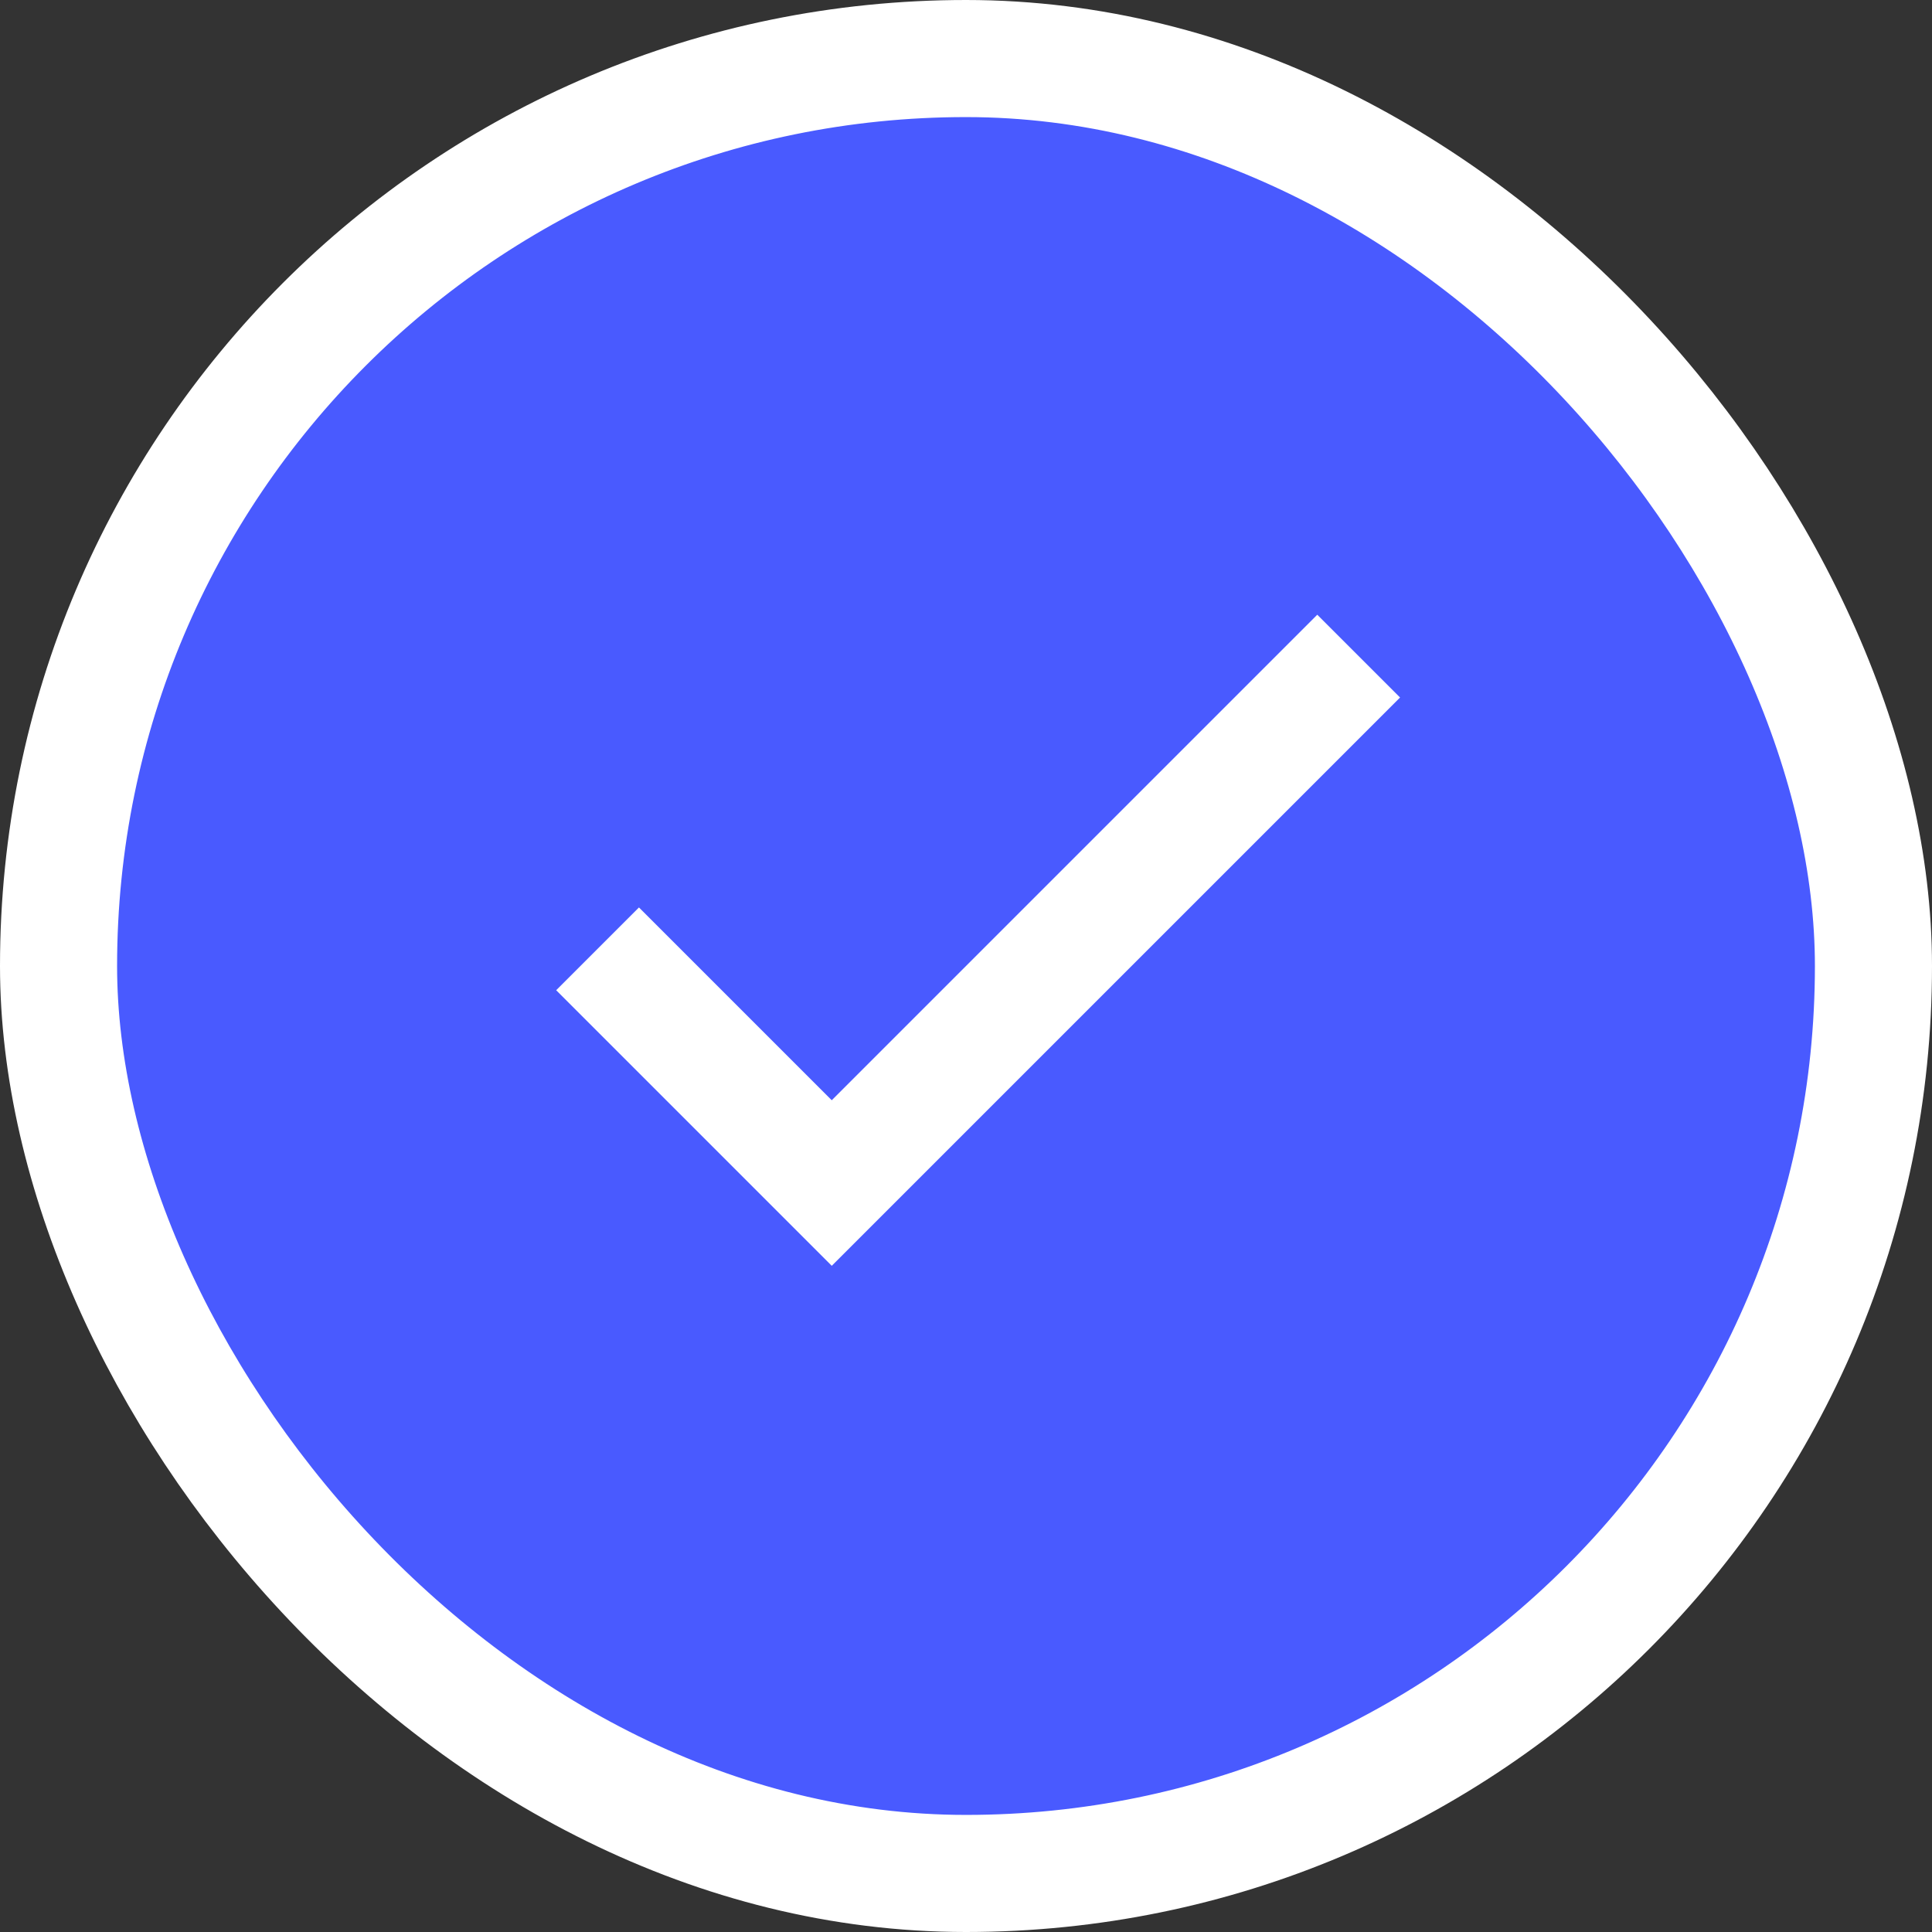 <svg width="33" height="33" viewBox="0 0 33 33" fill="none" xmlns="http://www.w3.org/2000/svg">
<rect x="0" y="0" width="33" height="33" fill="#333333" stroke="none"/>
<rect x="1" y="1" width="31" height="31" rx="15.5" fill="#495AFF"/>
<rect x="1" y="1" width="31" height="31" rx="15.5" stroke="white" stroke-width="2"/>
<path d="M14.207 18.793L10.914 15.5L9.5 16.914L14.207 21.621L23.914 11.914L22.5 10.5L14.207 18.793Z" fill="white"/>
</svg>
